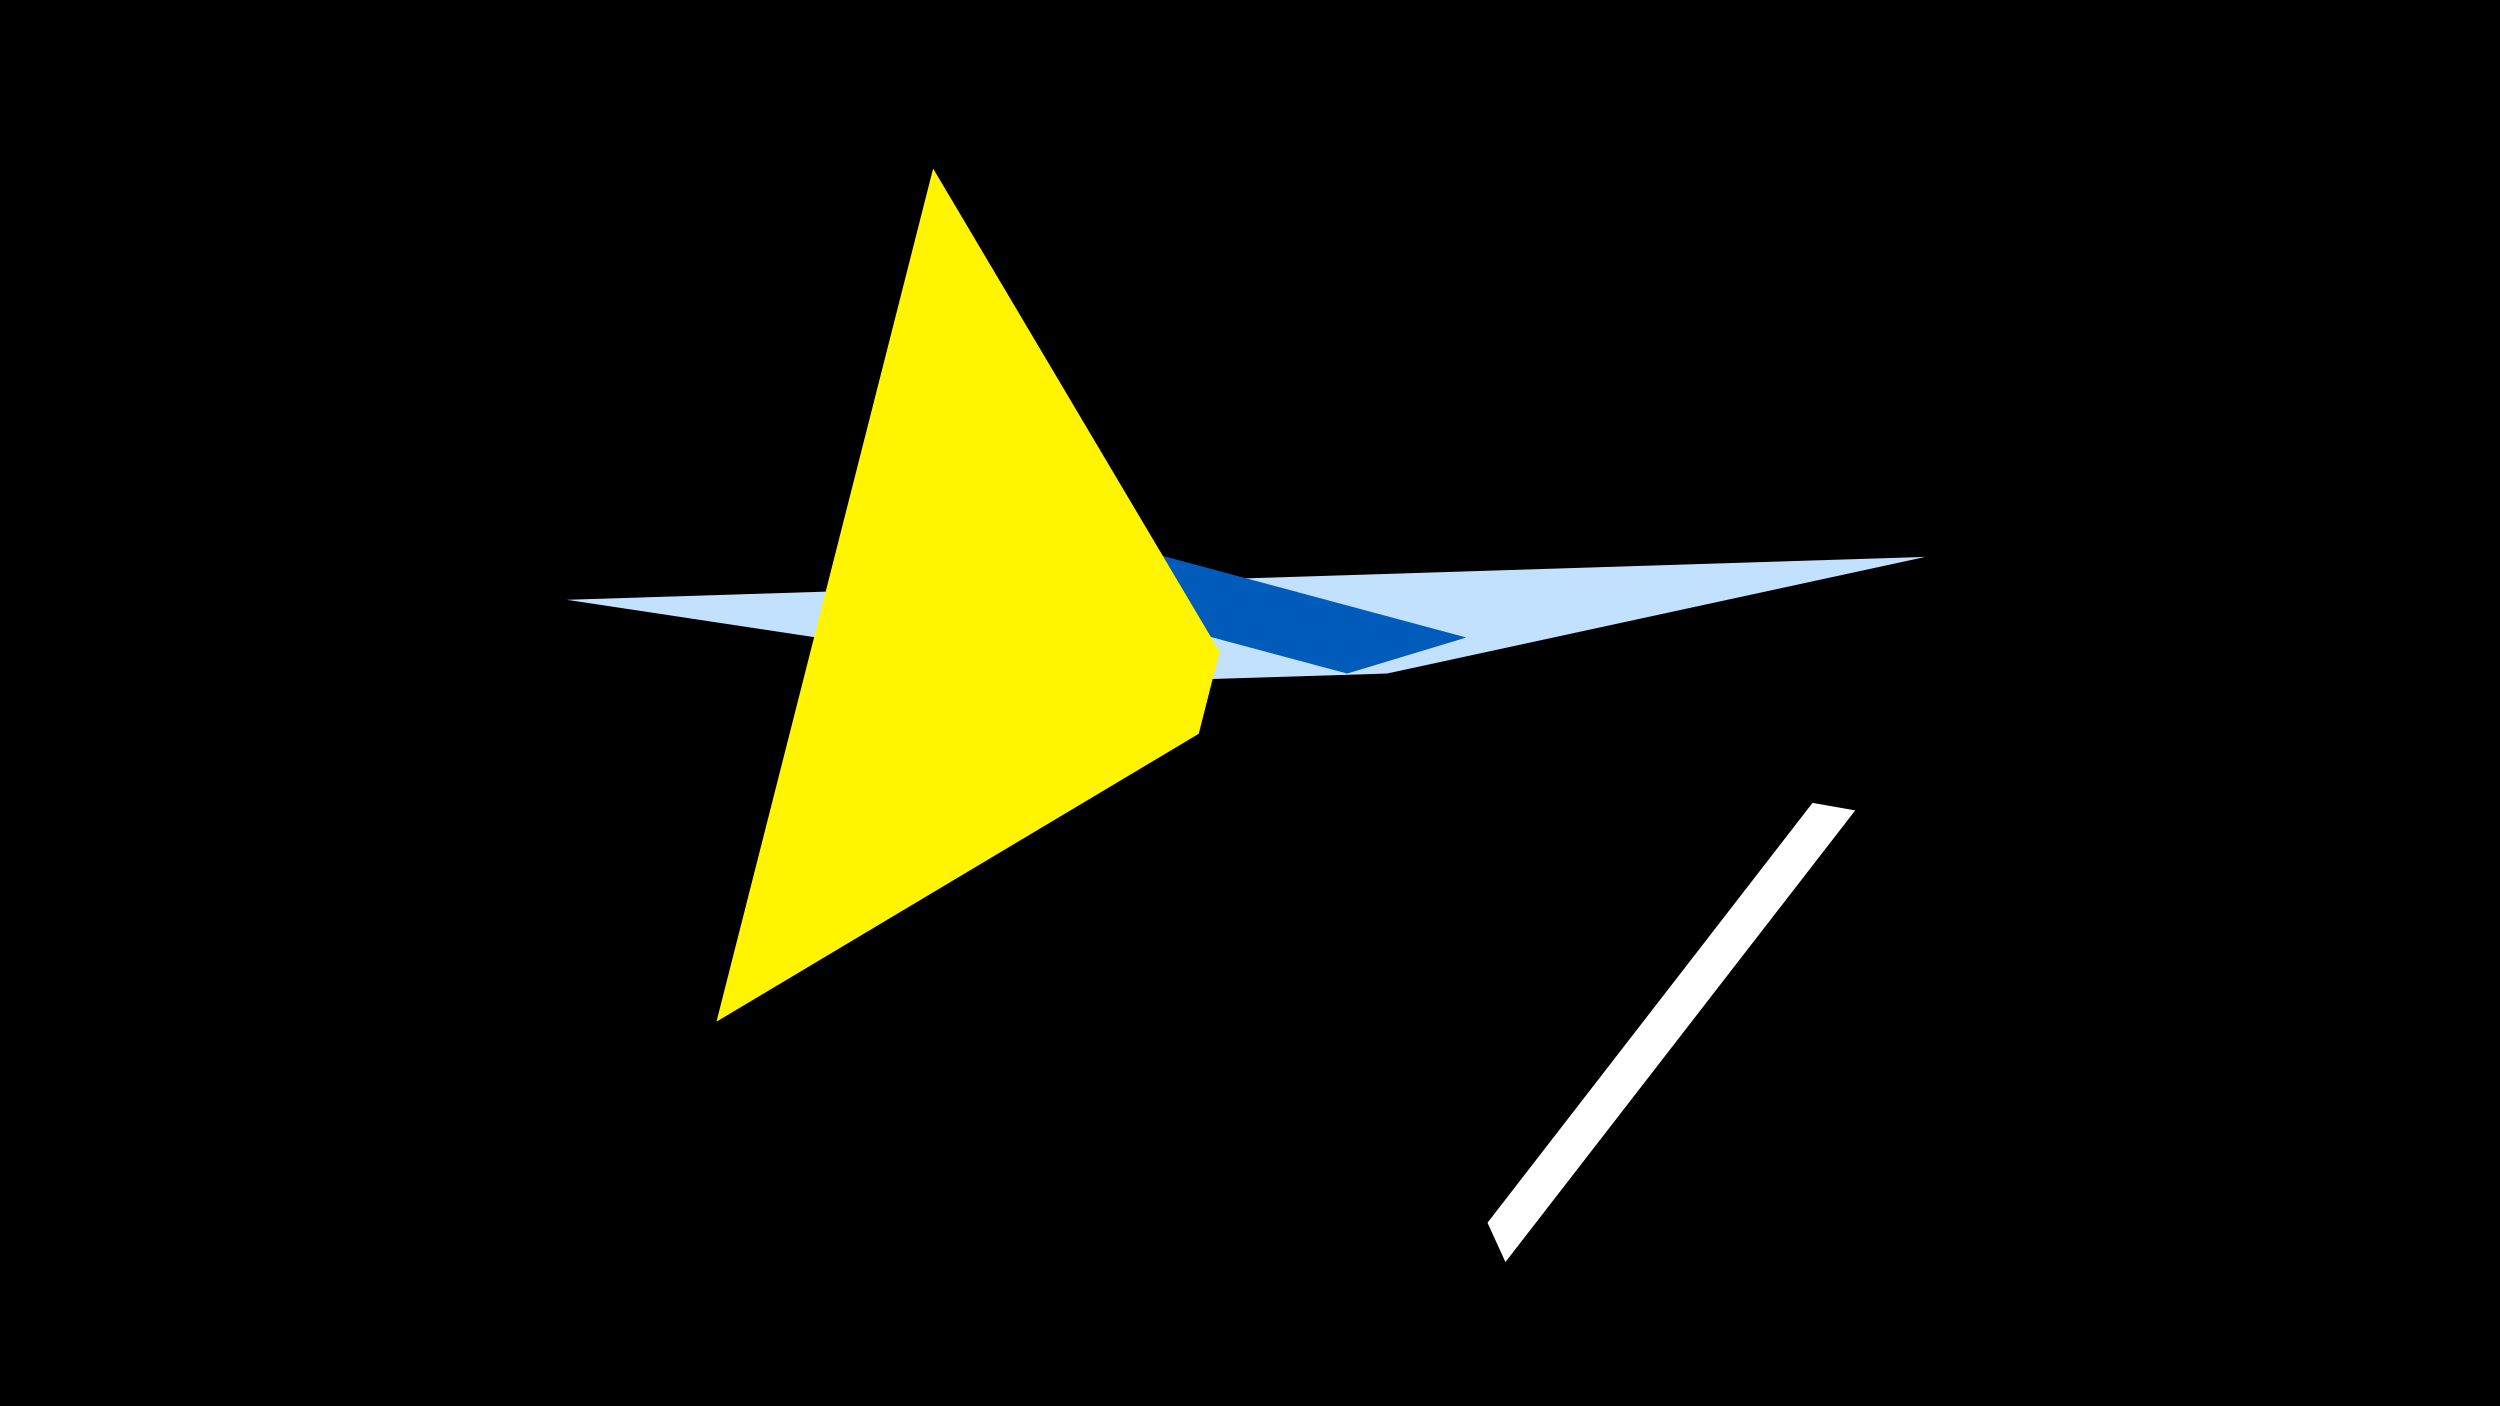 <svg width="1200" height="675" viewBox="-500 -500 1200 675" xmlns="http://www.w3.org/2000/svg"><title>19231</title><path d="M-500-500h1200v675h-1200z" fill="#000"/><path d="M424.2-232.7l-652.2 20.6 261.6 39.5 132.1-4.1z" fill="#c2e1ff"/><path d="M203.8-194l-177.8-47.8 40.8 43.7 79.8 21.4z" fill="#005bbb"/><path d="M-156.1-9.6l104-409.5 137.5 231.9-10 39.4z" fill="#fff500"/><path d="M222.6 105.8l167.9-216.8-20.5-3.6-156 201.5z" fill="#fff"/></svg>